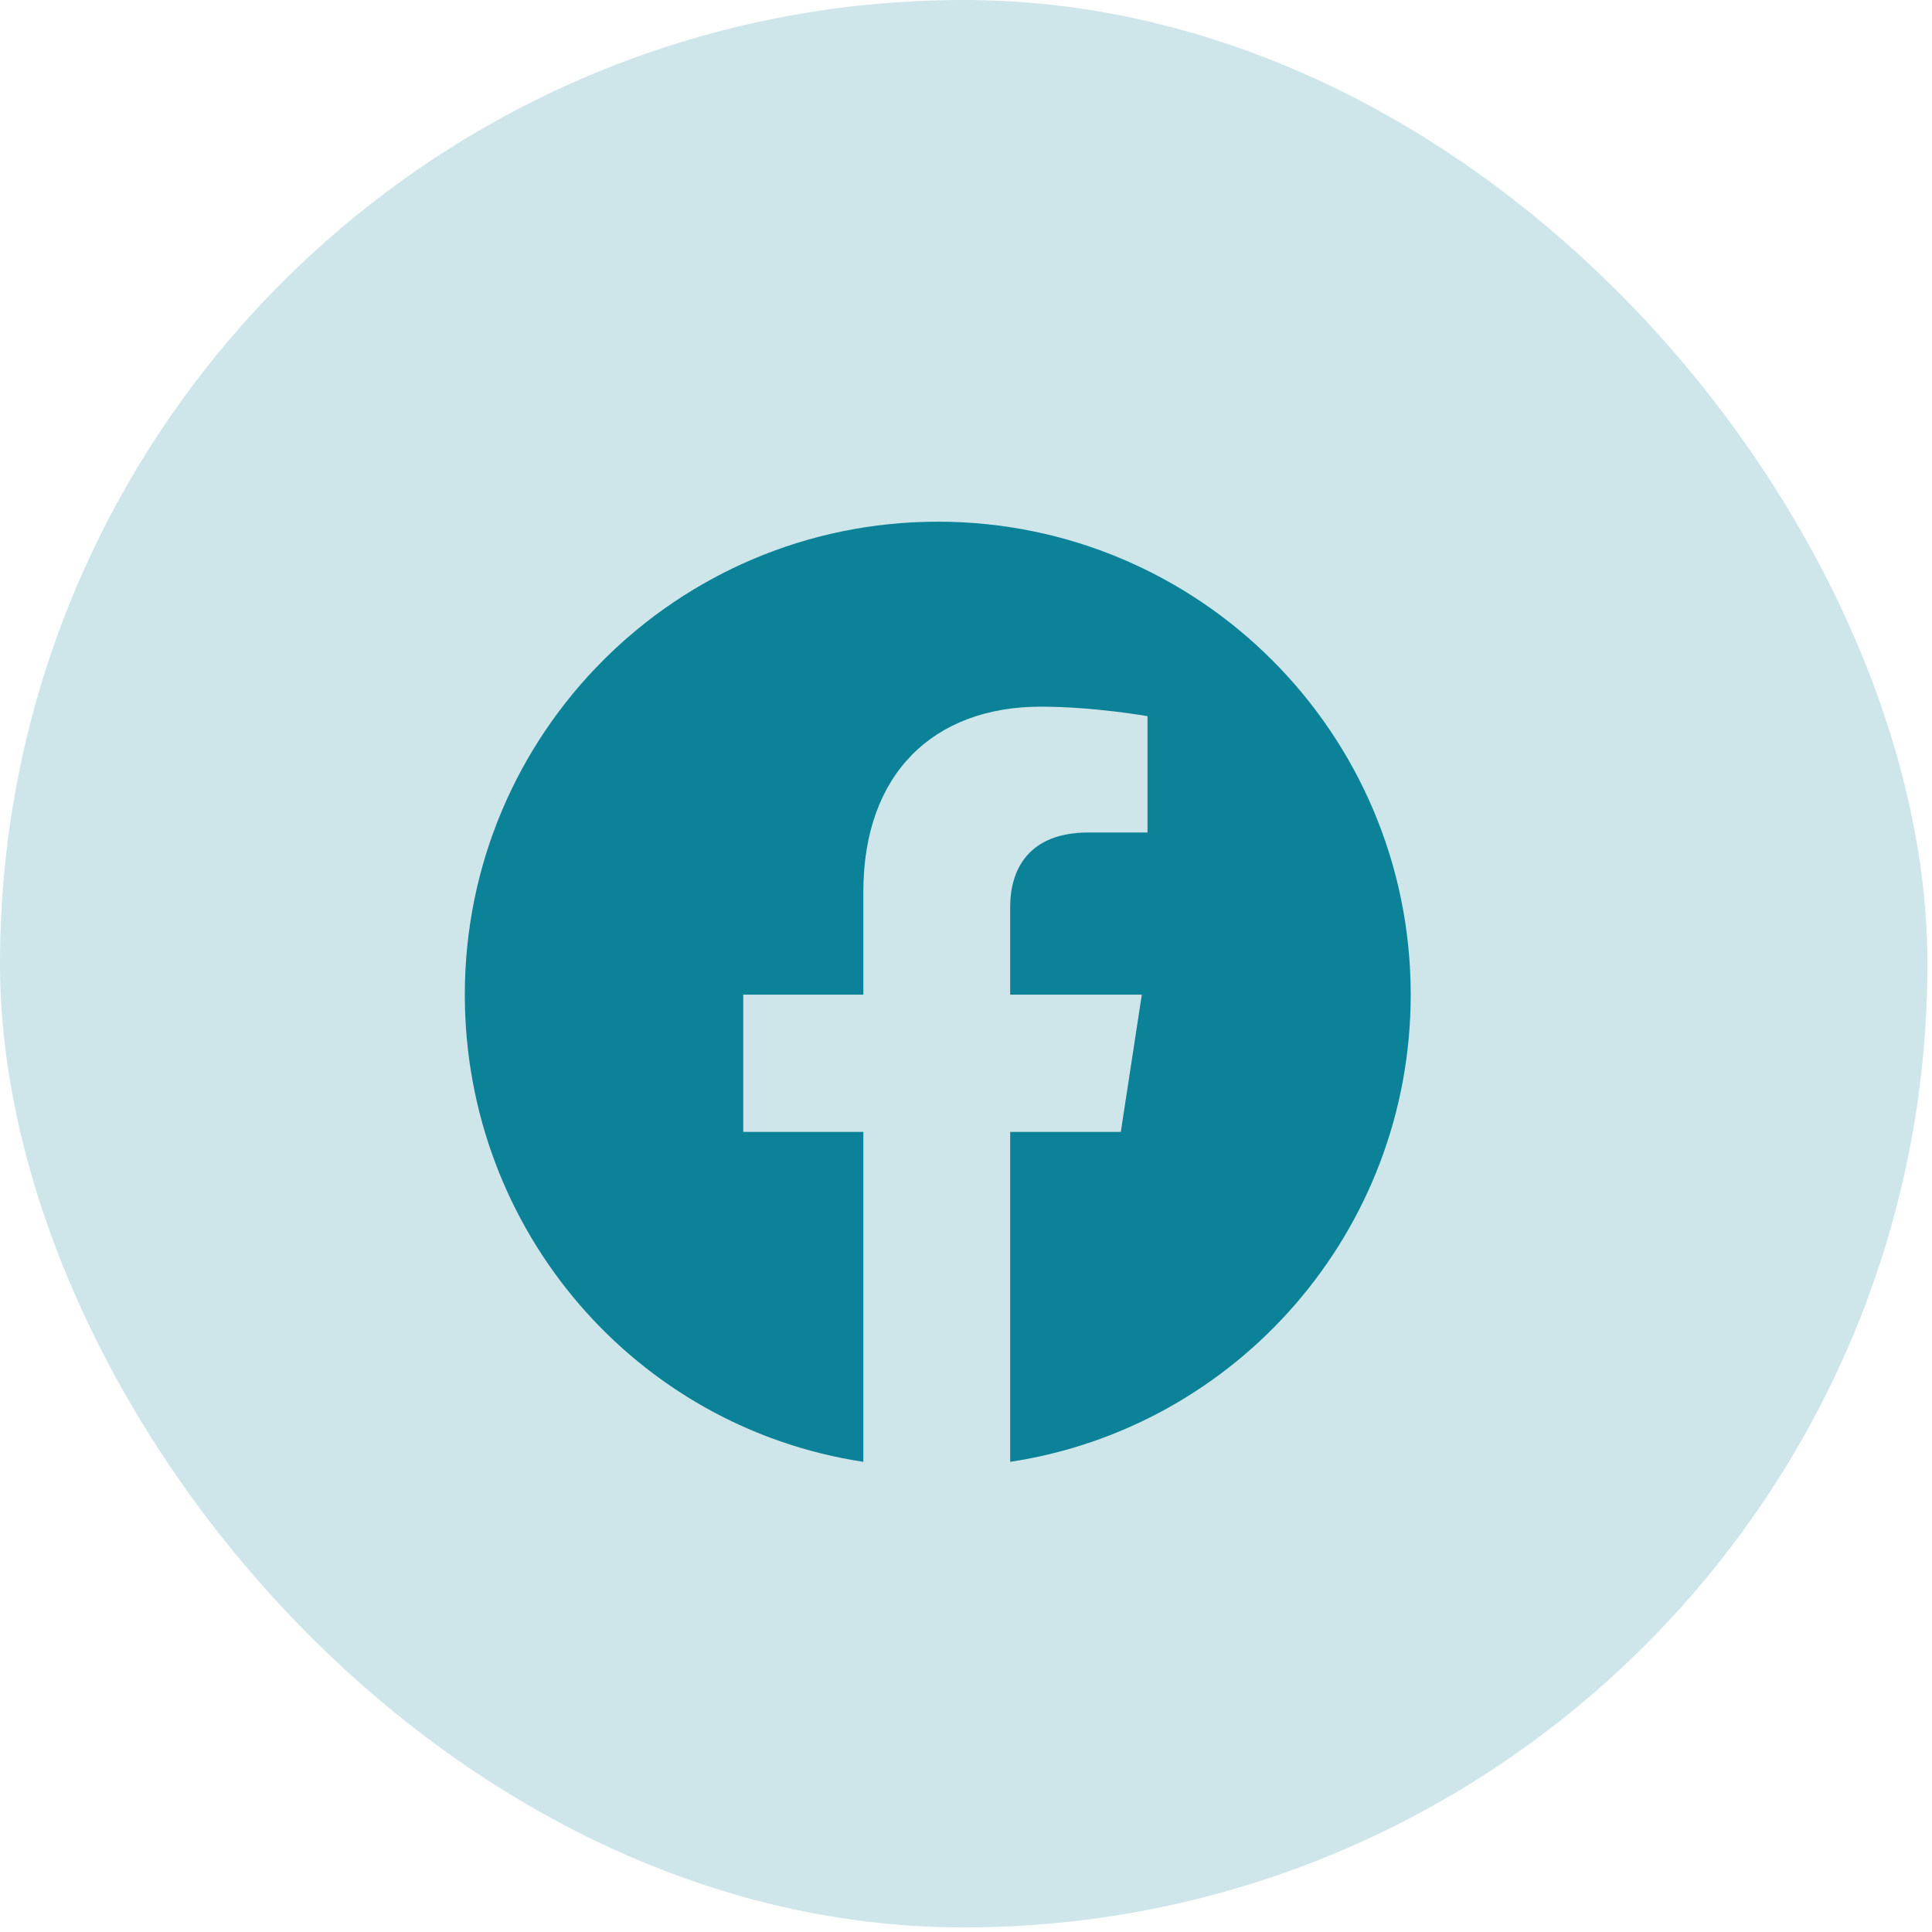 <svg width="39" height="39" viewBox="0 0 39 39" fill="none" xmlns="http://www.w3.org/2000/svg">
<rect opacity="0.2" y="0" width="38.908" height="38.908" rx="19.454" fill="#0B8297"/>
<path d="M28.477 20.078C28.477 24.851 24.974 28.816 20.392 29.509V22.849H22.625L23.049 20.078H20.392V18.307C20.392 17.537 20.777 16.805 21.971 16.805H23.164V14.457C23.164 14.457 22.086 14.265 21.009 14.265C18.853 14.265 17.428 15.612 17.428 17.999V20.078H15.003V22.849H17.428V29.509C12.847 28.816 9.383 24.851 9.383 20.078C9.383 14.804 13.656 10.531 18.93 10.531C24.204 10.531 28.477 14.804 28.477 20.078Z" fill="#0B8297"/>
</svg>
